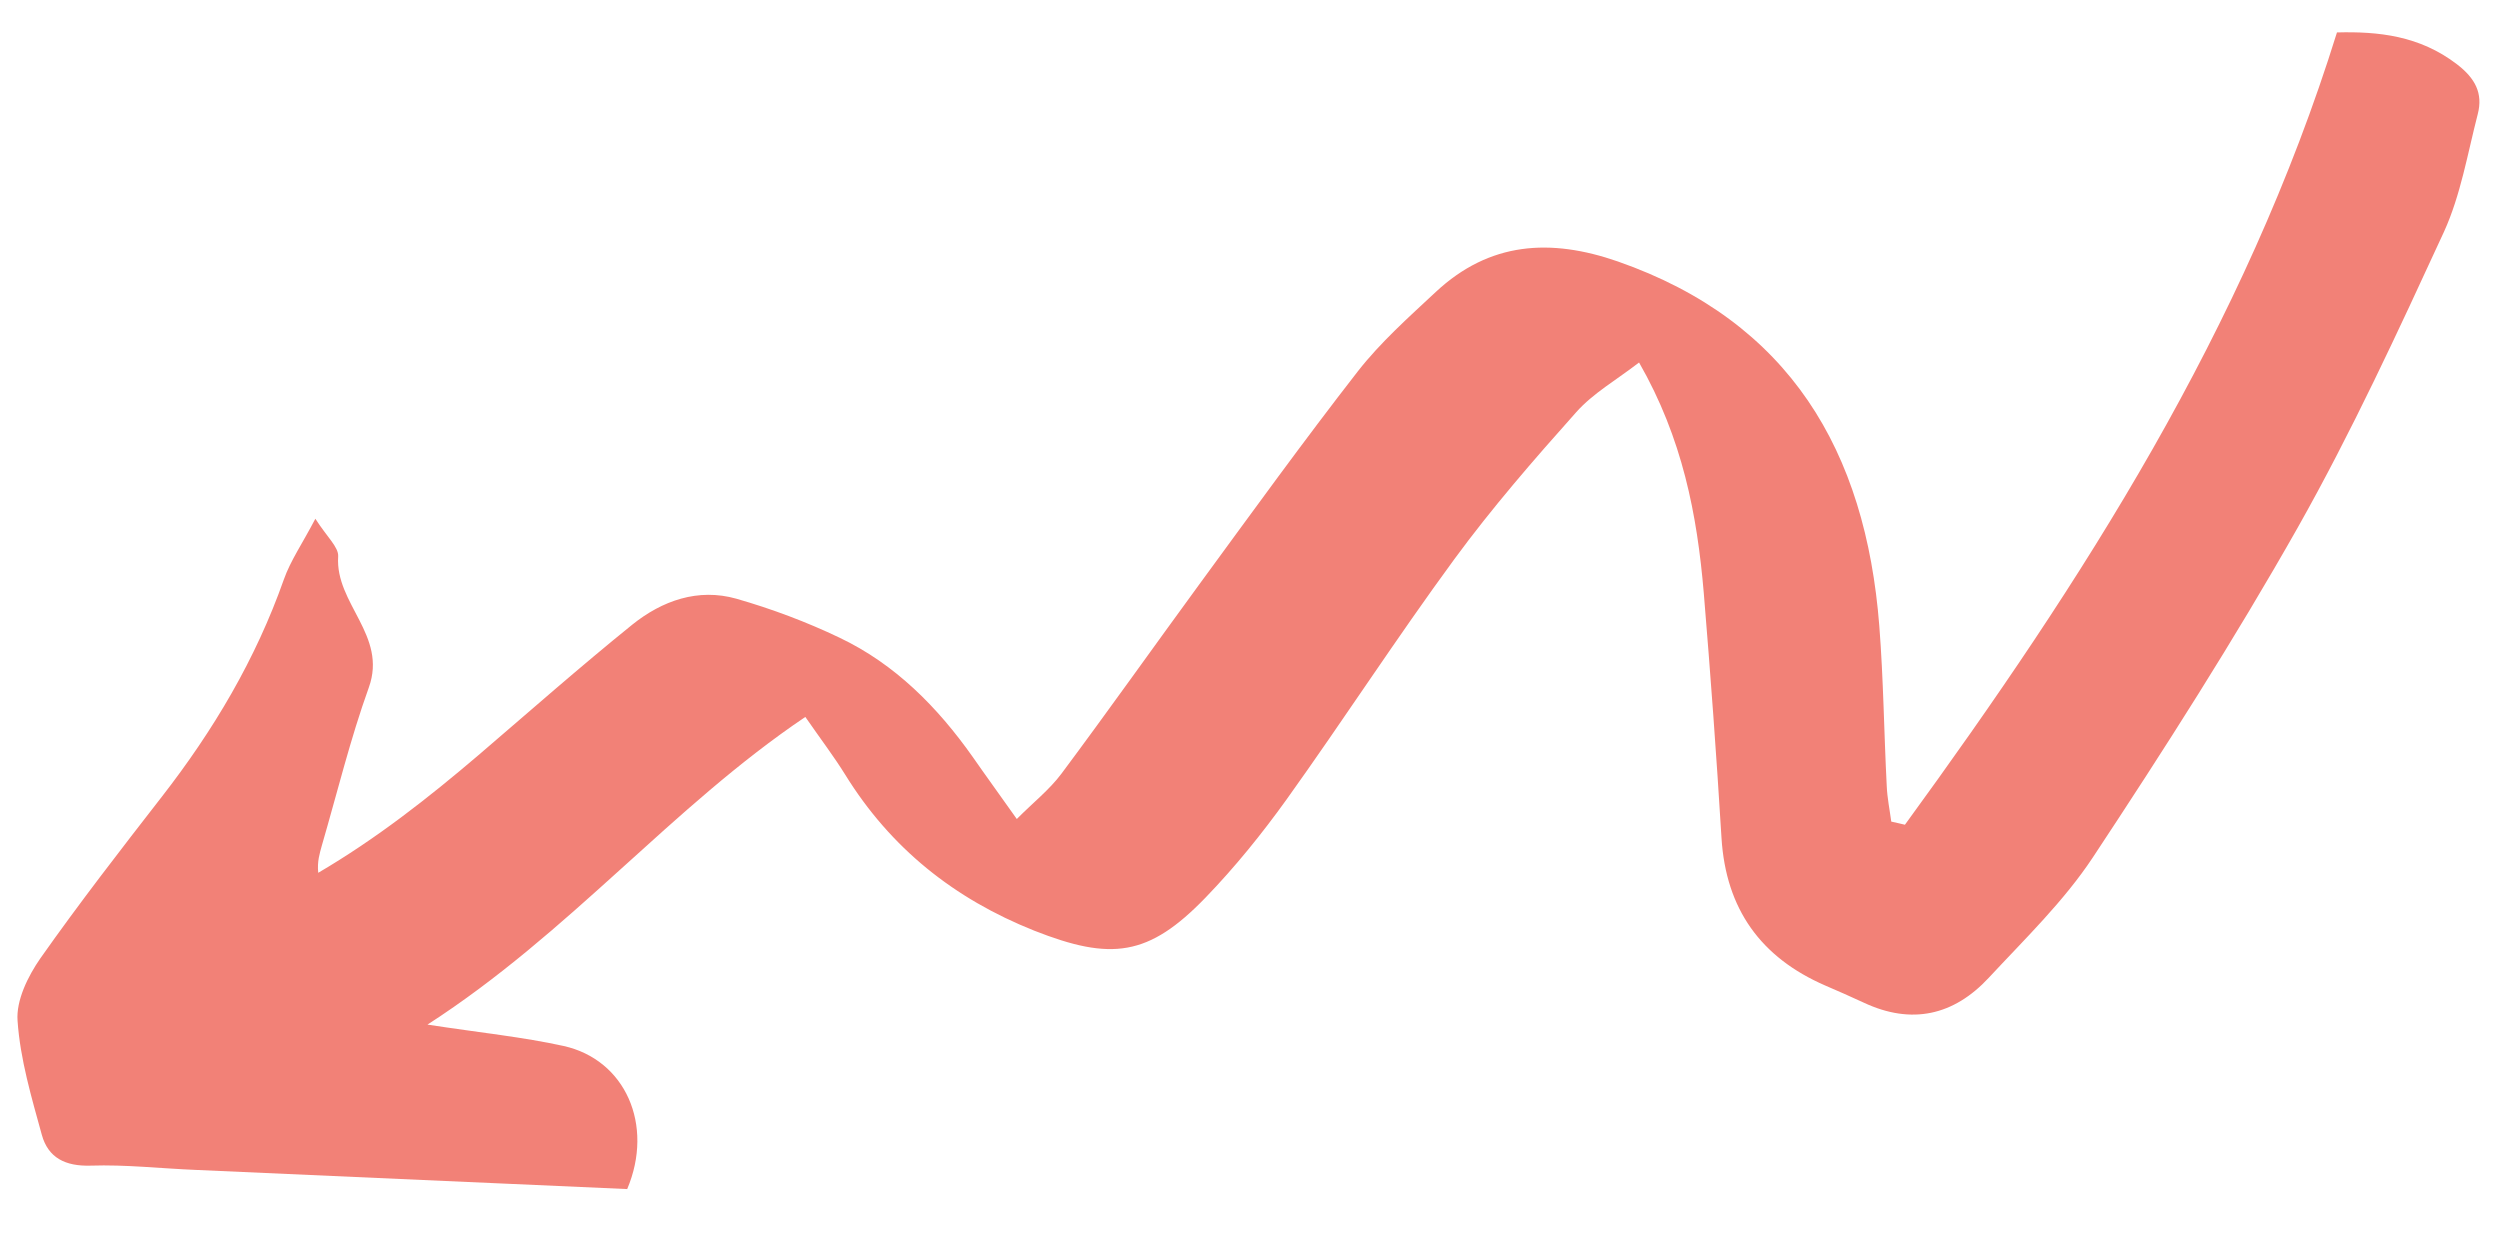 <svg xmlns="http://www.w3.org/2000/svg" xmlns:xlink="http://www.w3.org/1999/xlink" width="100" zoomAndPan="magnify" viewBox="0 0 75 37.5" height="50" preserveAspectRatio="xMidYMid meet" version="1.0"><defs><clipPath id="id1"><path d="M 0.492 0.926 L 74.504 0.926 L 74.504 35.711 L 0.492 35.711 Z M 0.492 0.926 " clip-rule="nonzero"/></clipPath></defs><g clip-path="url(#id1)"><path fill="rgb(94.899%, 50.589%, 46.669%)" d="M 57.148 24.742 C 62.473 17.434 67.344 9.871 70.109 0.973 C 71.344 0.941 72.586 1.066 73.711 1.93 C 74.254 2.348 74.496 2.797 74.332 3.426 C 74.027 4.609 73.82 5.855 73.32 6.953 C 71.938 9.949 70.551 12.957 68.934 15.824 C 67.02 19.207 64.926 22.484 62.785 25.723 C 61.914 27.039 60.75 28.164 59.664 29.332 C 58.613 30.465 57.348 30.75 55.918 30.082 C 55.531 29.902 55.148 29.734 54.758 29.566 C 52.828 28.727 51.777 27.277 51.645 25.137 C 51.496 22.684 51.316 20.234 51.113 17.785 C 50.914 15.441 50.477 13.152 49.172 10.875 C 48.488 11.402 47.793 11.797 47.289 12.363 C 46.016 13.789 44.758 15.238 43.629 16.777 C 41.898 19.137 40.305 21.598 38.602 23.977 C 37.859 25.012 37.051 26.012 36.168 26.926 C 34.457 28.699 33.332 28.828 31.023 27.918 C 28.625 26.961 26.723 25.449 25.355 23.238 C 25.023 22.703 24.637 22.195 24.16 21.508 C 20.141 24.215 17.098 27.984 12.824 30.738 C 14.426 30.984 15.68 31.109 16.906 31.379 C 18.758 31.789 19.629 33.746 18.816 35.672 C 14.527 35.484 10.203 35.289 5.883 35.098 C 4.828 35.055 3.77 34.934 2.719 34.969 C 1.965 34.992 1.445 34.738 1.254 34.043 C 0.945 32.918 0.605 31.777 0.527 30.625 C 0.48 30.016 0.836 29.289 1.211 28.75 C 2.375 27.098 3.613 25.5 4.855 23.902 C 6.402 21.914 7.672 19.777 8.516 17.383 C 8.715 16.82 9.07 16.309 9.461 15.562 C 9.805 16.105 10.164 16.414 10.145 16.695 C 10.051 18.109 11.625 19.062 11.066 20.621 C 10.508 22.172 10.117 23.781 9.656 25.363 C 9.59 25.605 9.512 25.844 9.547 26.184 C 11.285 25.164 12.84 23.945 14.352 22.656 C 15.883 21.344 17.398 20.008 18.965 18.742 C 19.863 18.02 20.941 17.637 22.09 17.961 C 23.152 18.266 24.195 18.656 25.191 19.133 C 26.855 19.926 28.125 21.211 29.184 22.711 C 29.574 23.273 29.98 23.828 30.504 24.57 C 30.992 24.078 31.48 23.695 31.84 23.215 C 33.238 21.34 34.59 19.43 35.973 17.539 C 37.543 15.395 39.102 13.238 40.734 11.141 C 41.414 10.27 42.262 9.516 43.074 8.758 C 44.688 7.254 46.512 7.141 48.535 7.844 C 53.691 9.645 55.969 13.527 56.379 18.777 C 56.504 20.375 56.52 21.98 56.602 23.578 C 56.617 23.938 56.691 24.293 56.738 24.648 C 56.875 24.676 57.012 24.711 57.148 24.742 Z M 57.148 24.742 " fill-opacity="1" fill-rule="nonzero"/></g></svg>